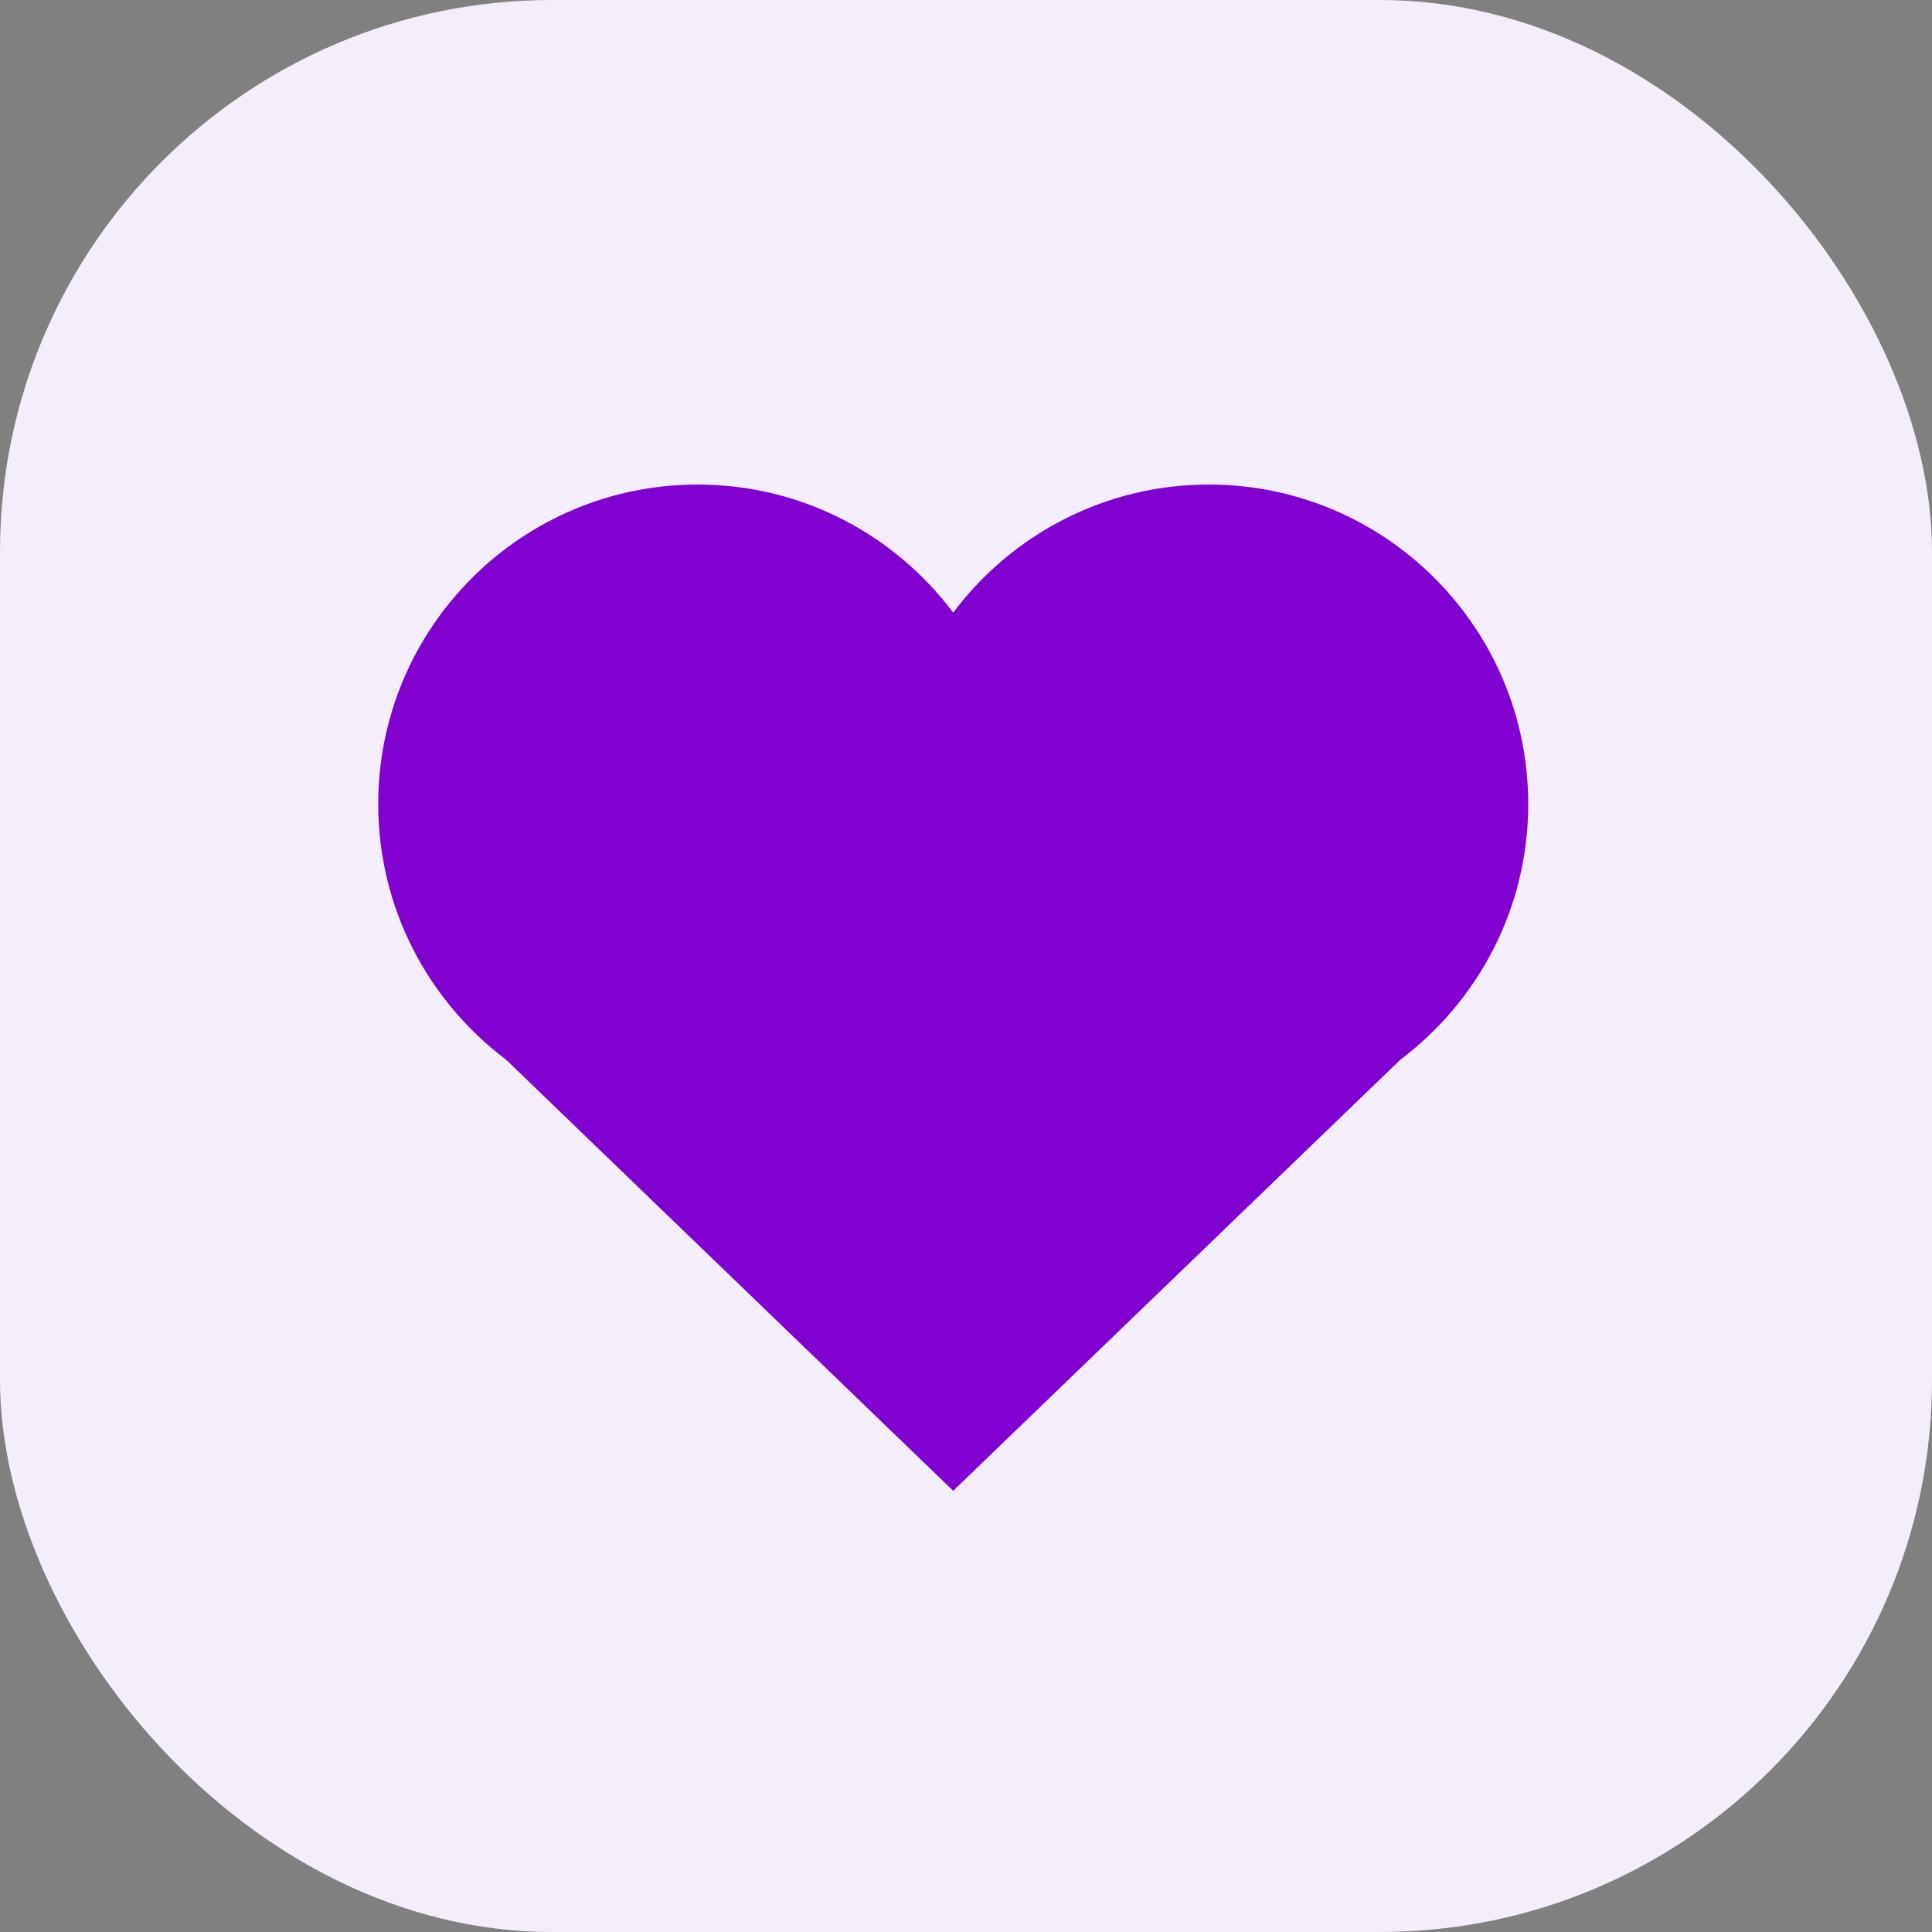 <svg width="35" height="35" viewBox="0 0 35 35" fill="none" xmlns="http://www.w3.org/2000/svg">
<rect x="0" y="0" width="35" height="35" fill="#808080" stroke="none"/>
<rect width="35" height="35" rx="10" fill="#F4EEFA"/>
<path d="M9.166 19.195L17.268 27.007L25.371 19.195C26.777 18.136 27.685 16.457 27.685 14.565C27.685 11.37 25.092 8.778 21.898 8.778C20.006 8.778 18.322 9.692 17.268 11.099C16.215 9.692 14.531 8.778 12.639 8.778C9.445 8.778 6.852 11.37 6.852 14.565C6.852 16.457 7.76 18.136 9.166 19.195Z" fill="#8101D0"/>
</svg>
